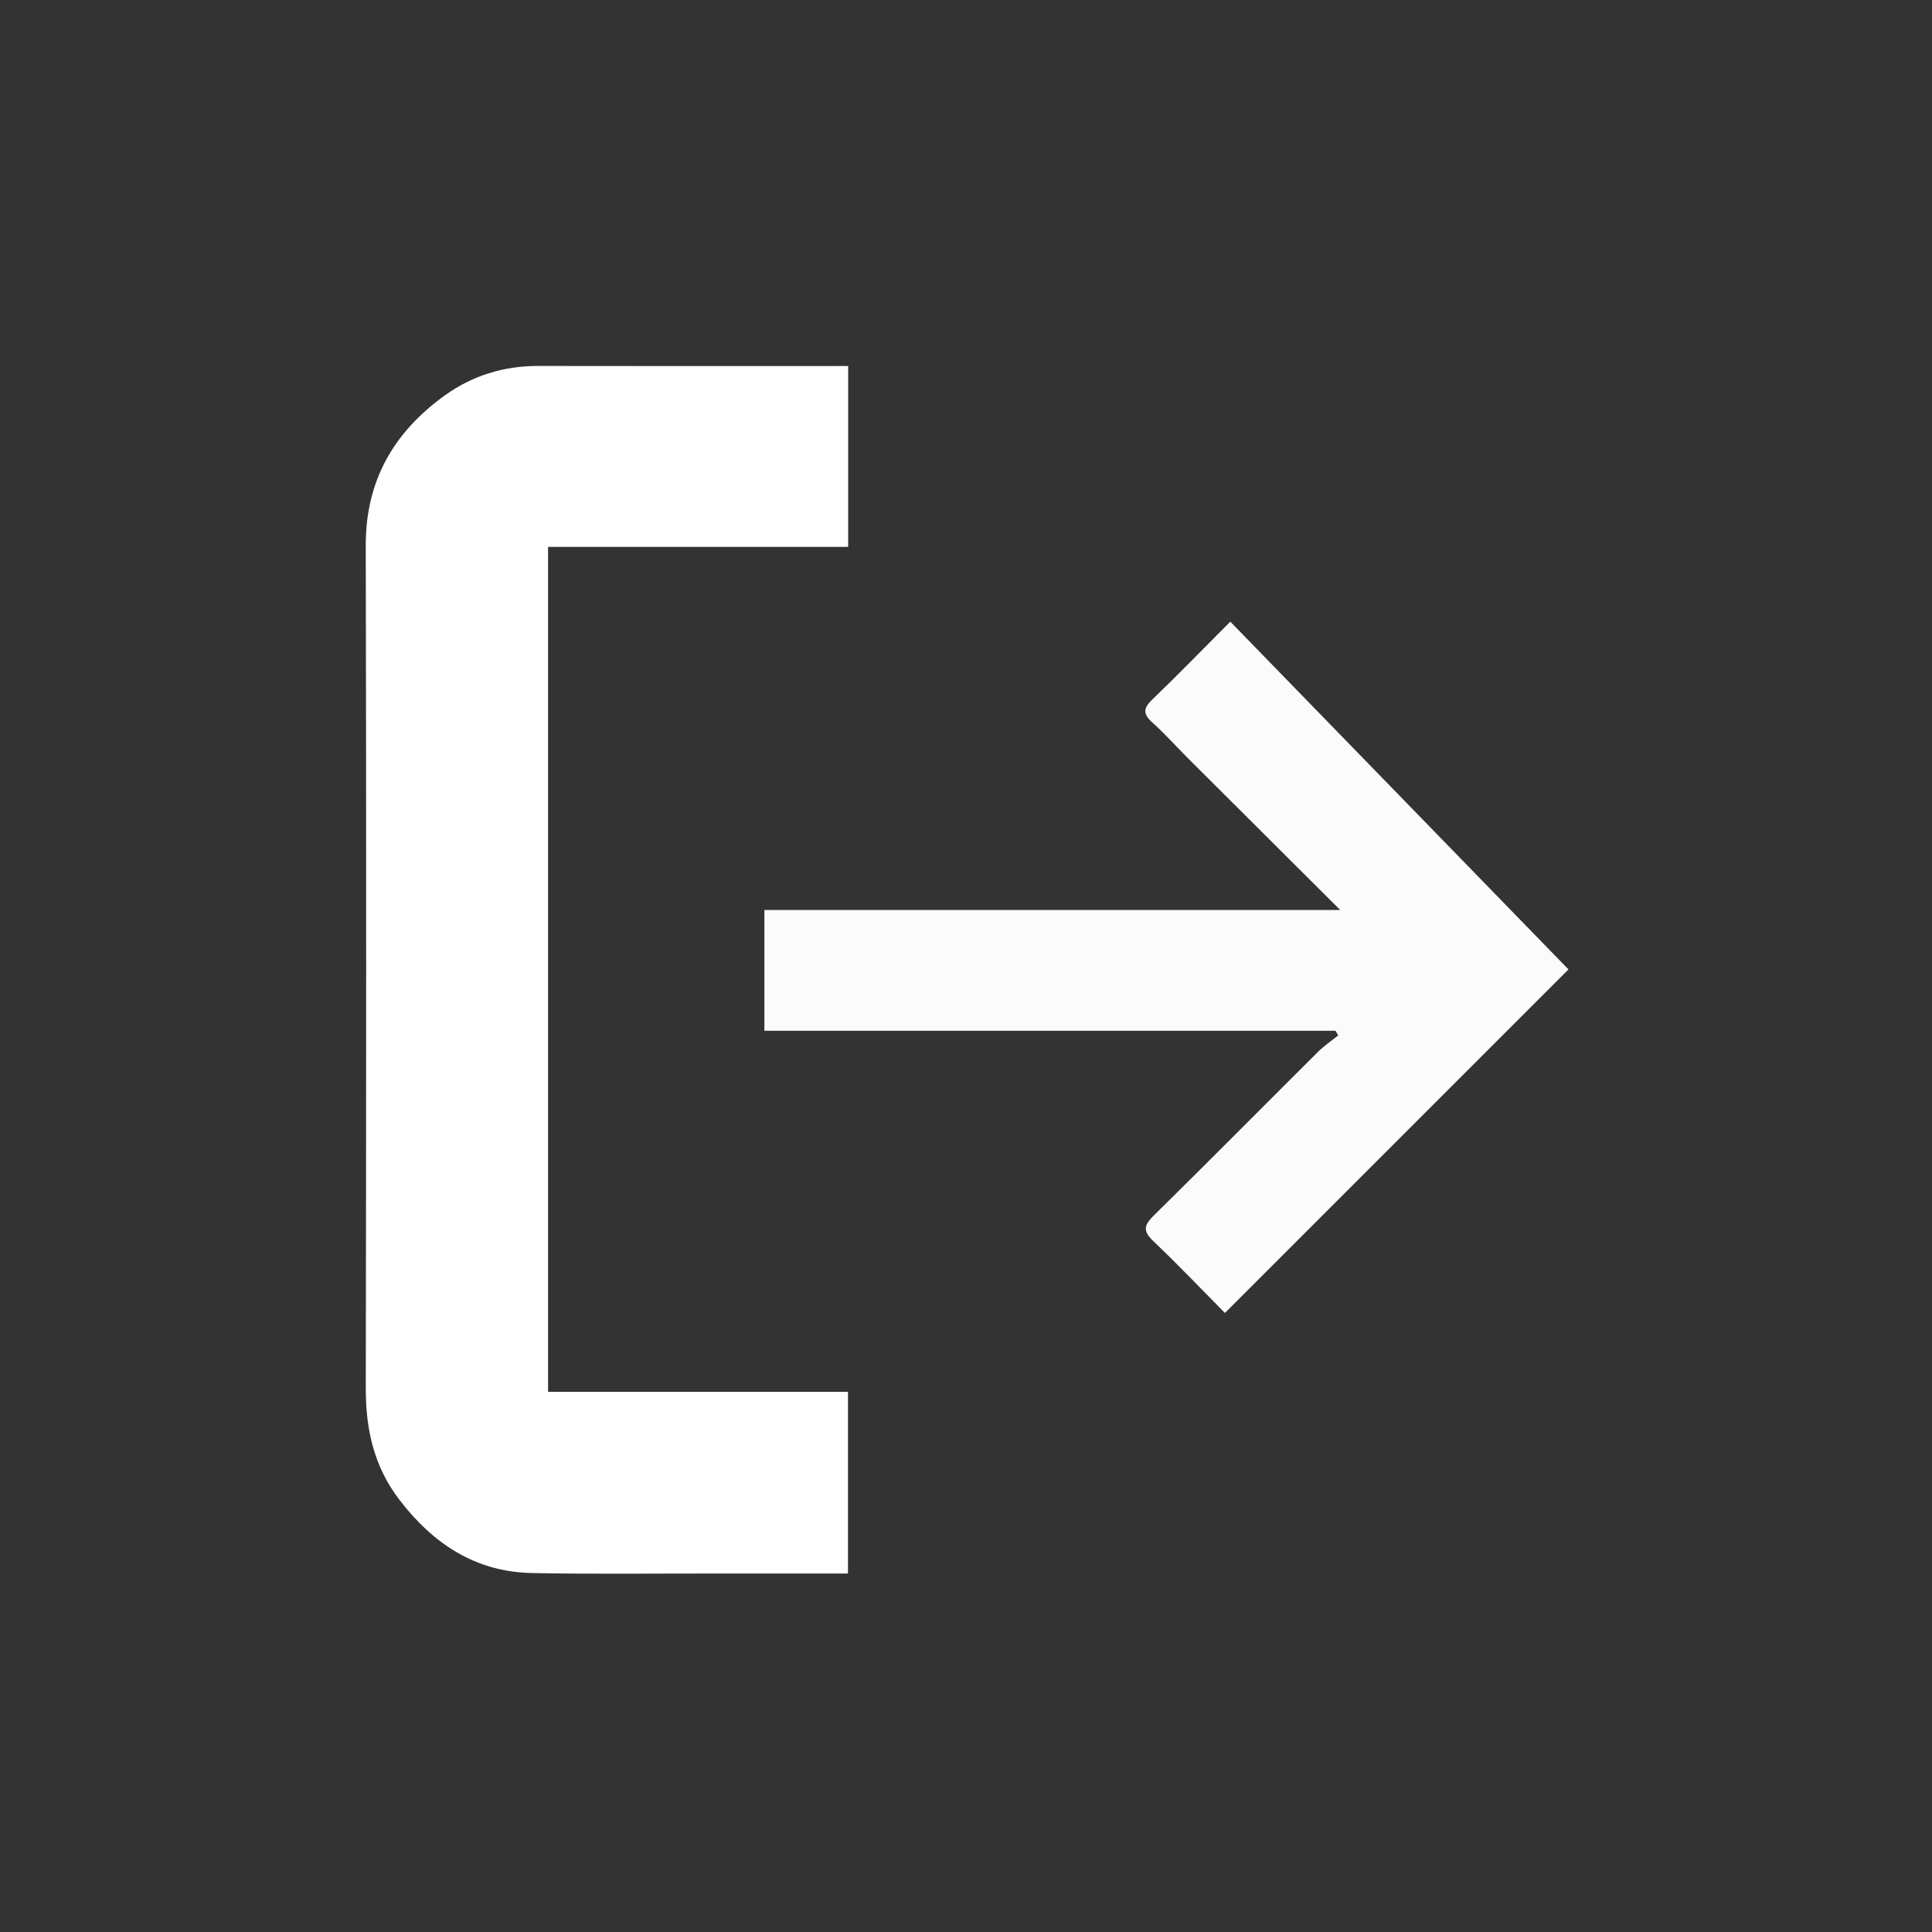 <svg version="1.1" id="Layer_1" xmlns="http://www.w3.org/2000/svg" xmlns:xlink="http://www.w3.org/1999/xlink" x="0px" y="0px"
	 width="100%" viewBox="0 0 512 512" enable-background="new 0 0 512 512" xml:space="preserve">
<rect x="0" y="0" width="512" height="512" fill="#333333" stroke="none"/>
<path fill="#FFFFFF" opacity="1" stroke="none" 
	d="
M190,417 
	C173.341,416.981 157.178,417.19 141.025,416.875 
	C126.04,416.583 114.823,409.164 105.863,397.478 
	C99.101,388.659 96.917,378.831 96.935,367.958 
	C97.058,293.492 97.094,219.026 96.929,144.56 
	C96.891,127.447 104.282,114.637 117.747,104.884 
	C125.146,99.524 133.503,96.961 142.697,96.981 
	C169.185,97.039 195.673,97.001 222.161,97 
	C222.956,97 223.751,97 224.772,97 
	C224.772,113.069 224.772,128.803 224.772,144.925 
	C198.275,144.925 171.876,144.925 145.24,144.925 
	C145.24,219.695 145.24,294.076 145.24,368.845 
	C171.645,368.845 198.044,368.845 224.721,368.845 
	C224.721,384.964 224.721,400.698 224.721,417 
	C213.355,417 201.927,417 190,417 
z"/>
<path fill="#FBFBFB" opacity="1" stroke="none" 
	d="
M314.442,200.558 
	C311.266,197.343 308.47,194.232 305.373,191.458 
	C302.939,189.277 302.902,187.753 305.312,185.438 
	C312.04,178.976 318.538,172.273 326.043,164.747 
	C356.09,195.645 386.064,226.468 415.662,256.904 
	C385.775,286.792 355.3,317.267 324.615,347.951 
	C318.782,342.059 312.362,335.303 305.616,328.888 
	C302.807,326.216 303.172,324.679 305.755,322.135 
	C320.363,307.754 334.782,293.182 349.315,278.725 
	C350.931,277.118 352.861,275.828 354.645,274.391 
	C354.402,273.979 354.158,273.567 353.915,273.156 
	C303.554,273.156 253.192,273.156 202.572,273.156 
	C202.572,262.248 202.572,251.843 202.572,241.155 
	C253.043,241.155 303.322,241.155 355.168,241.155 
	C341.064,227.096 327.878,213.952 314.442,200.558 
z"/>
</svg>